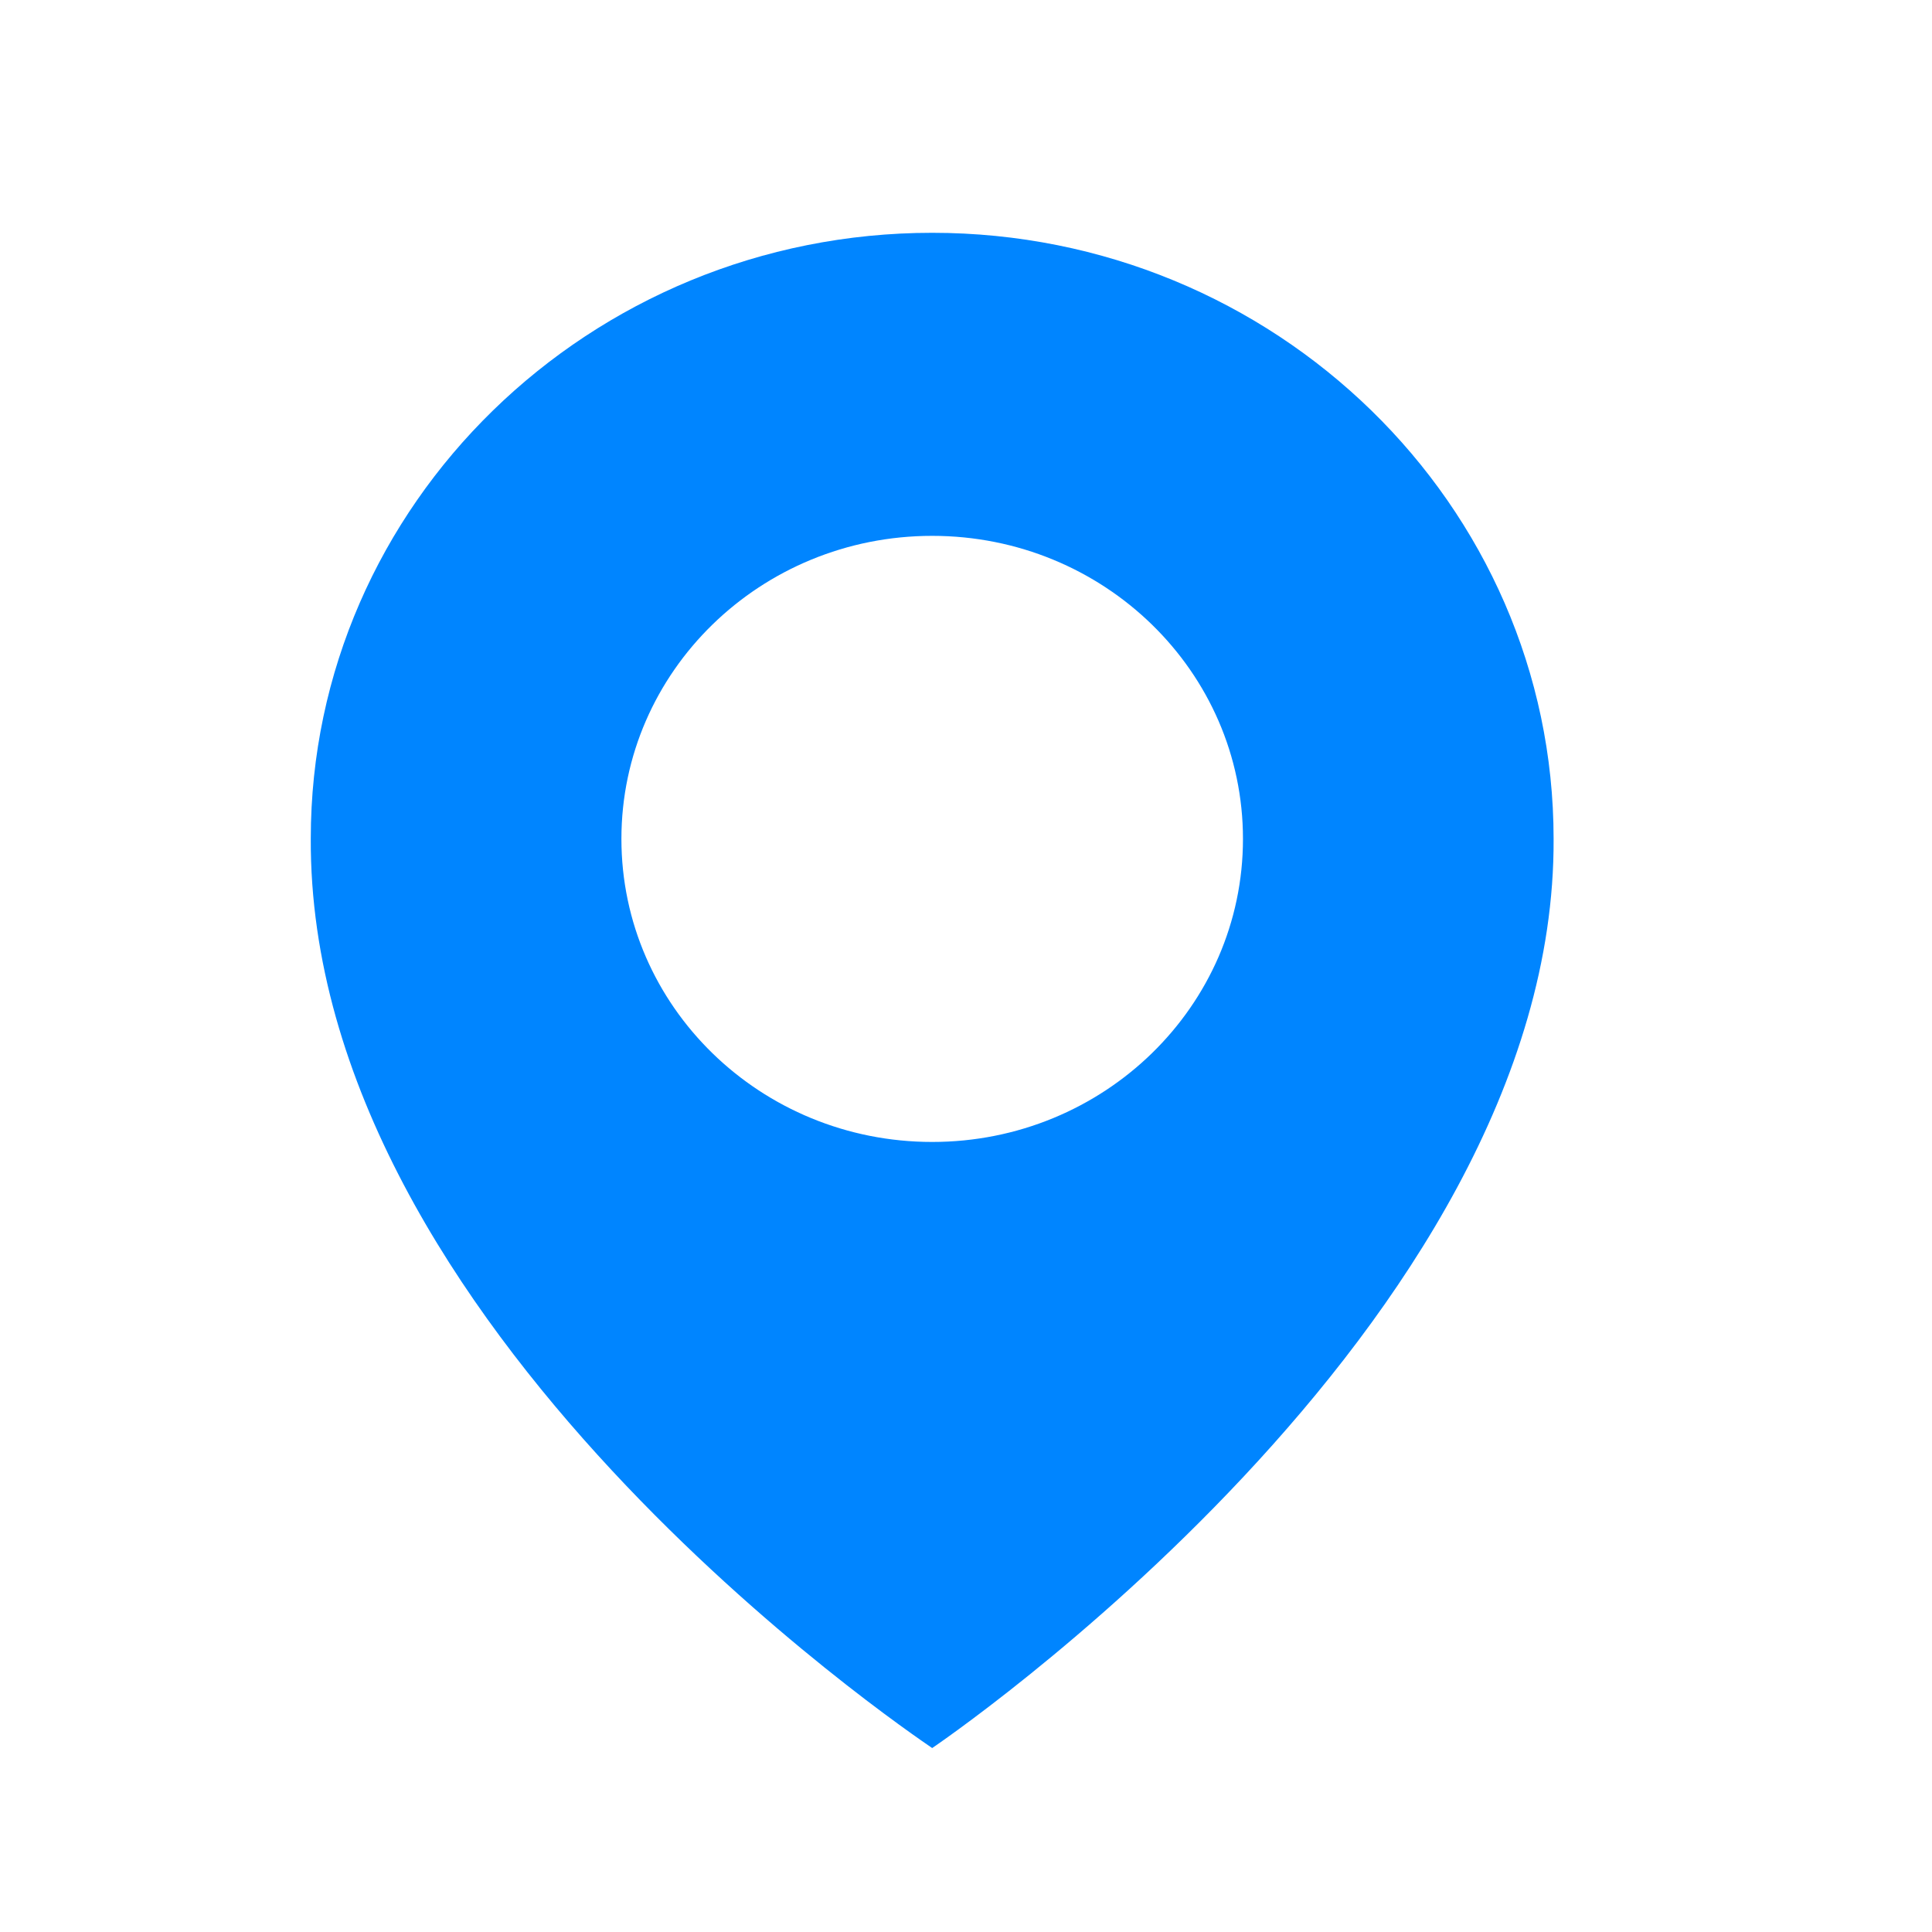 <svg width="14" height="14" viewBox="0 0 14 14" fill="none" xmlns="http://www.w3.org/2000/svg">
<path d="M6.755 1.687C4.272 1.687 2.252 3.657 2.252 6.076C2.235 9.615 6.584 12.549 6.755 12.667C6.755 12.667 11.275 9.615 11.258 6.079C11.258 3.657 9.238 1.687 6.755 1.687ZM6.755 8.275C5.511 8.275 4.503 7.292 4.503 6.079C4.503 4.866 5.511 3.883 6.755 3.883C7.999 3.883 9.007 4.866 9.007 6.079C9.007 7.292 7.999 8.275 6.755 8.275Z" fill="#0085FF"/>
</svg>
